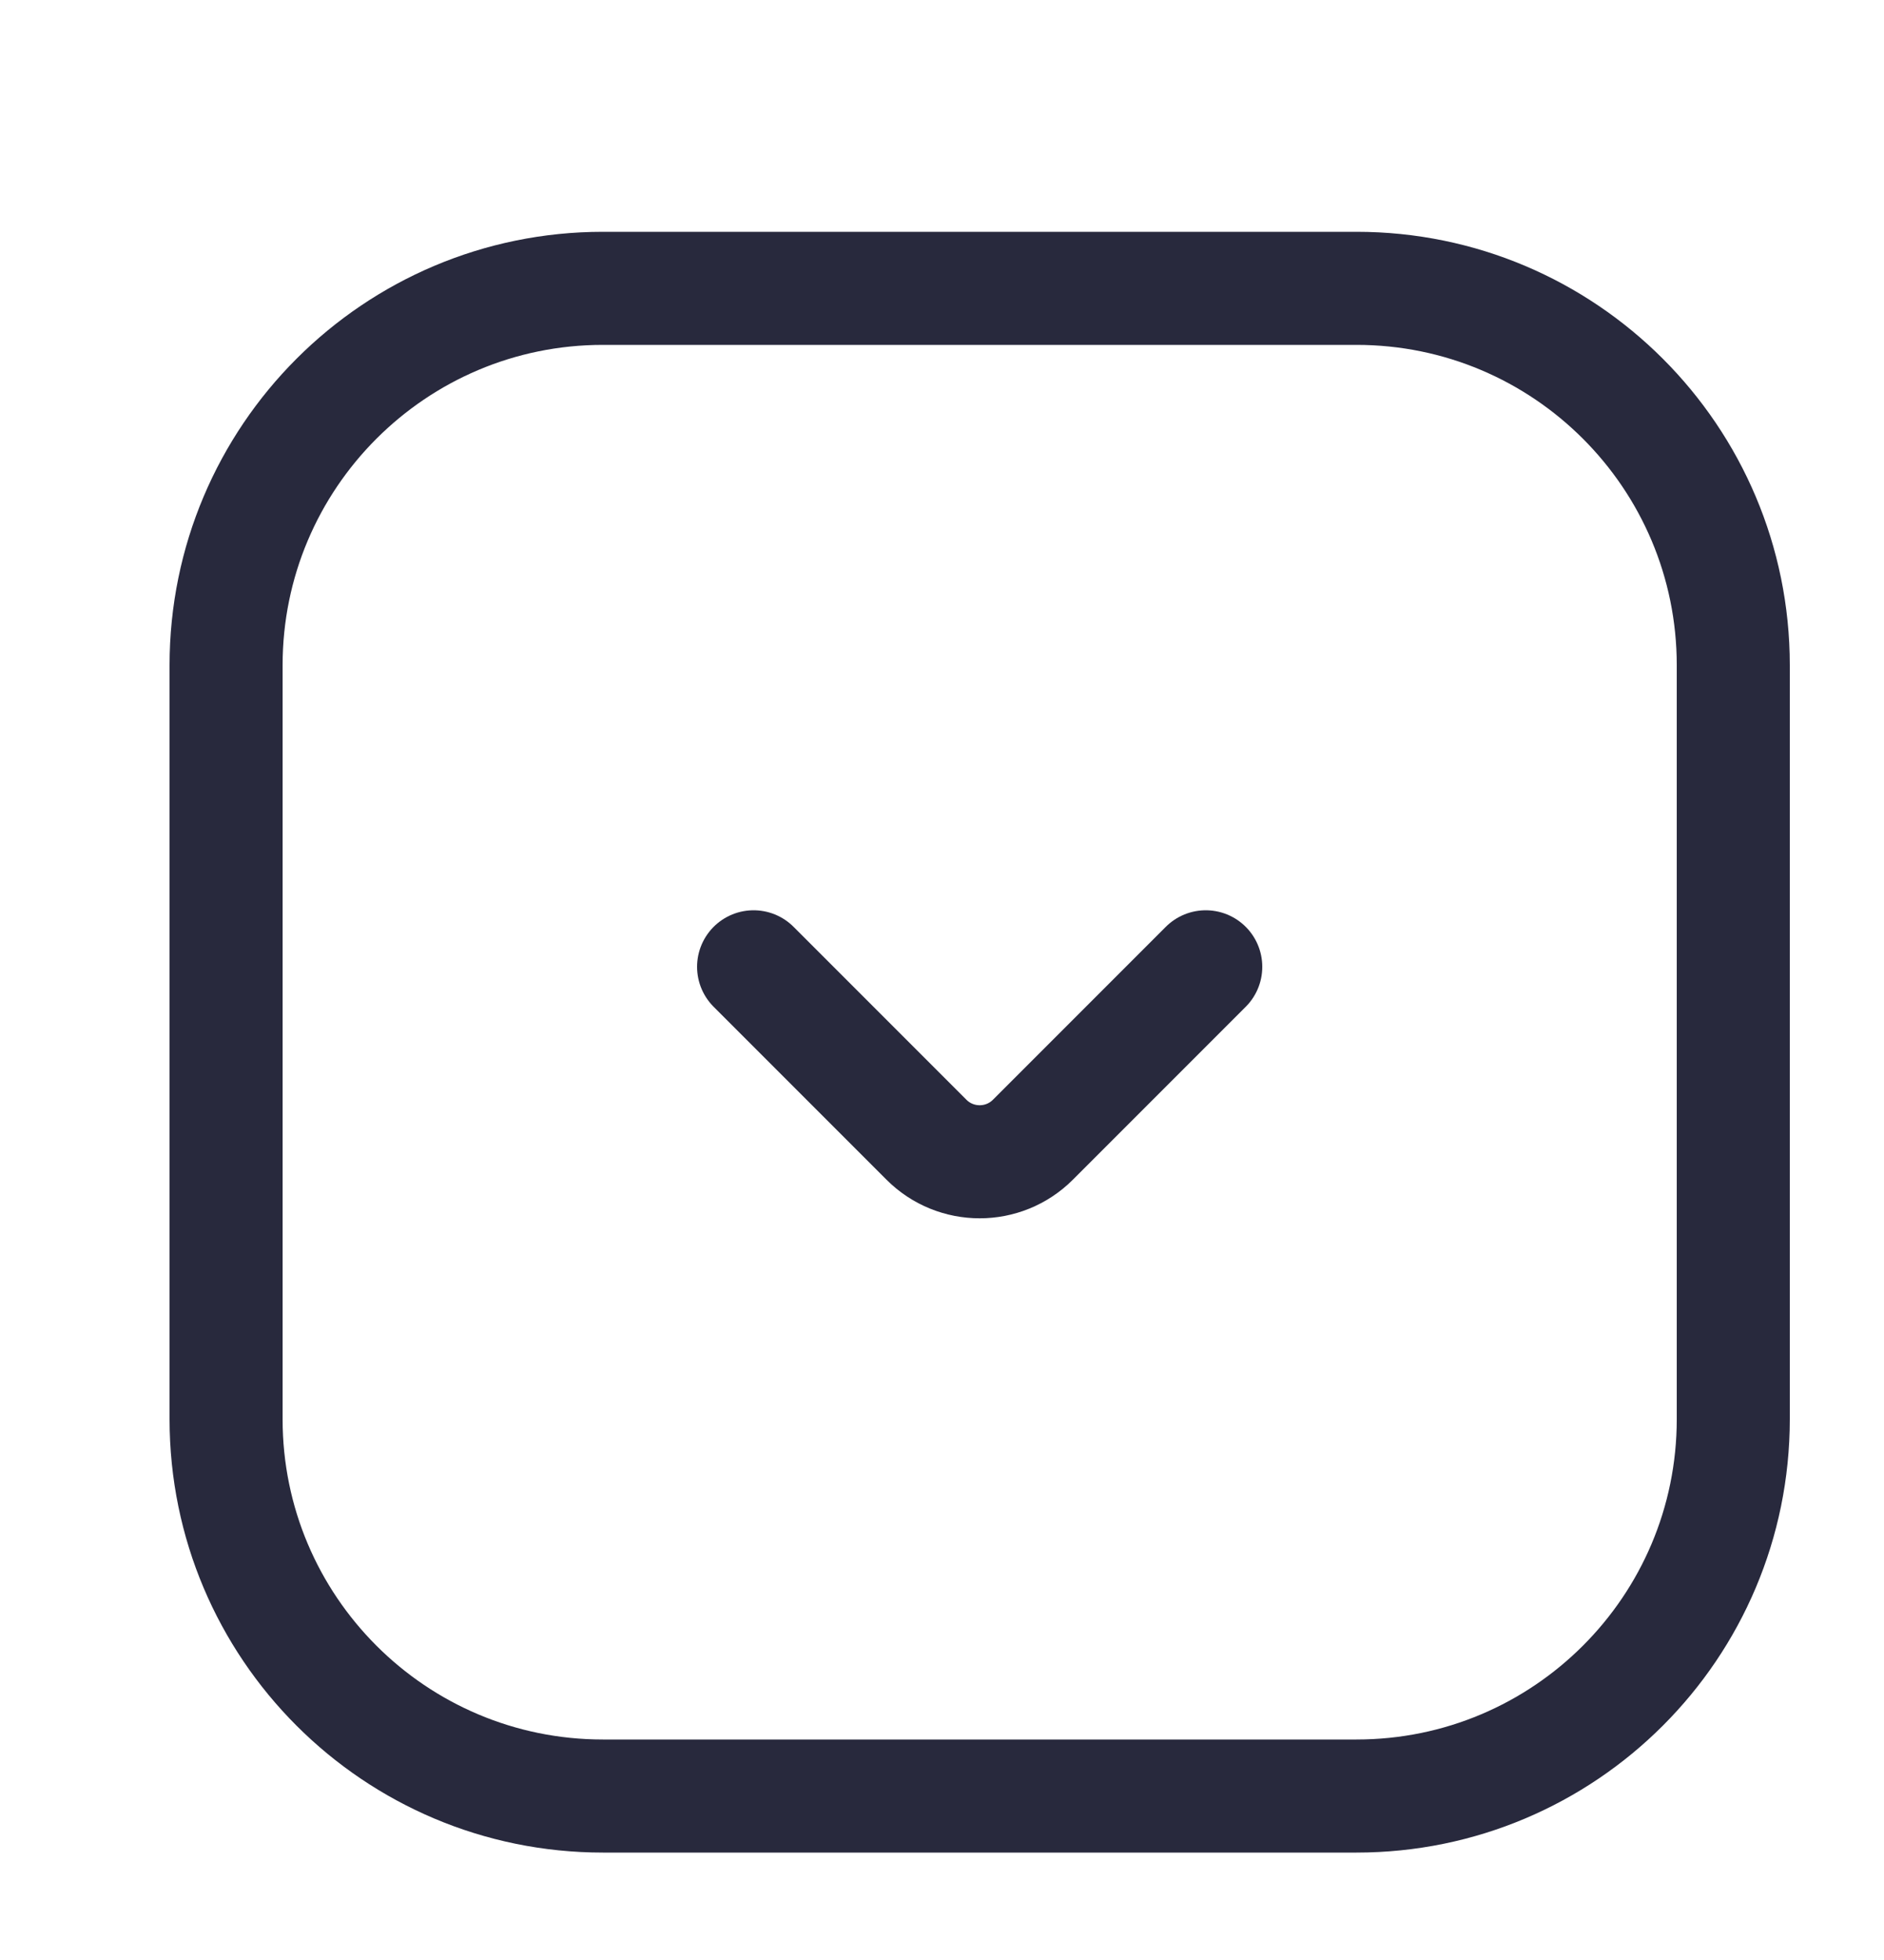 <svg width="25" height="26" viewBox="0 0 25 26" fill="none" xmlns="http://www.w3.org/2000/svg">
<path d="M10 12.825L12.293 15.118C12.683 15.509 13.317 15.509 13.707 15.118L16 12.825M3 18.825L3 8.825C3 6.064 5.239 3.825 8 3.825L18 3.825C20.761 3.825 23 6.064 23 8.825L23 18.825C23 21.587 20.761 23.825 18 23.825L8 23.825C5.239 23.825 3 21.587 3 18.825Z" stroke="#28293D" stroke-width="1.5" stroke-linecap="round"/>
</svg>
